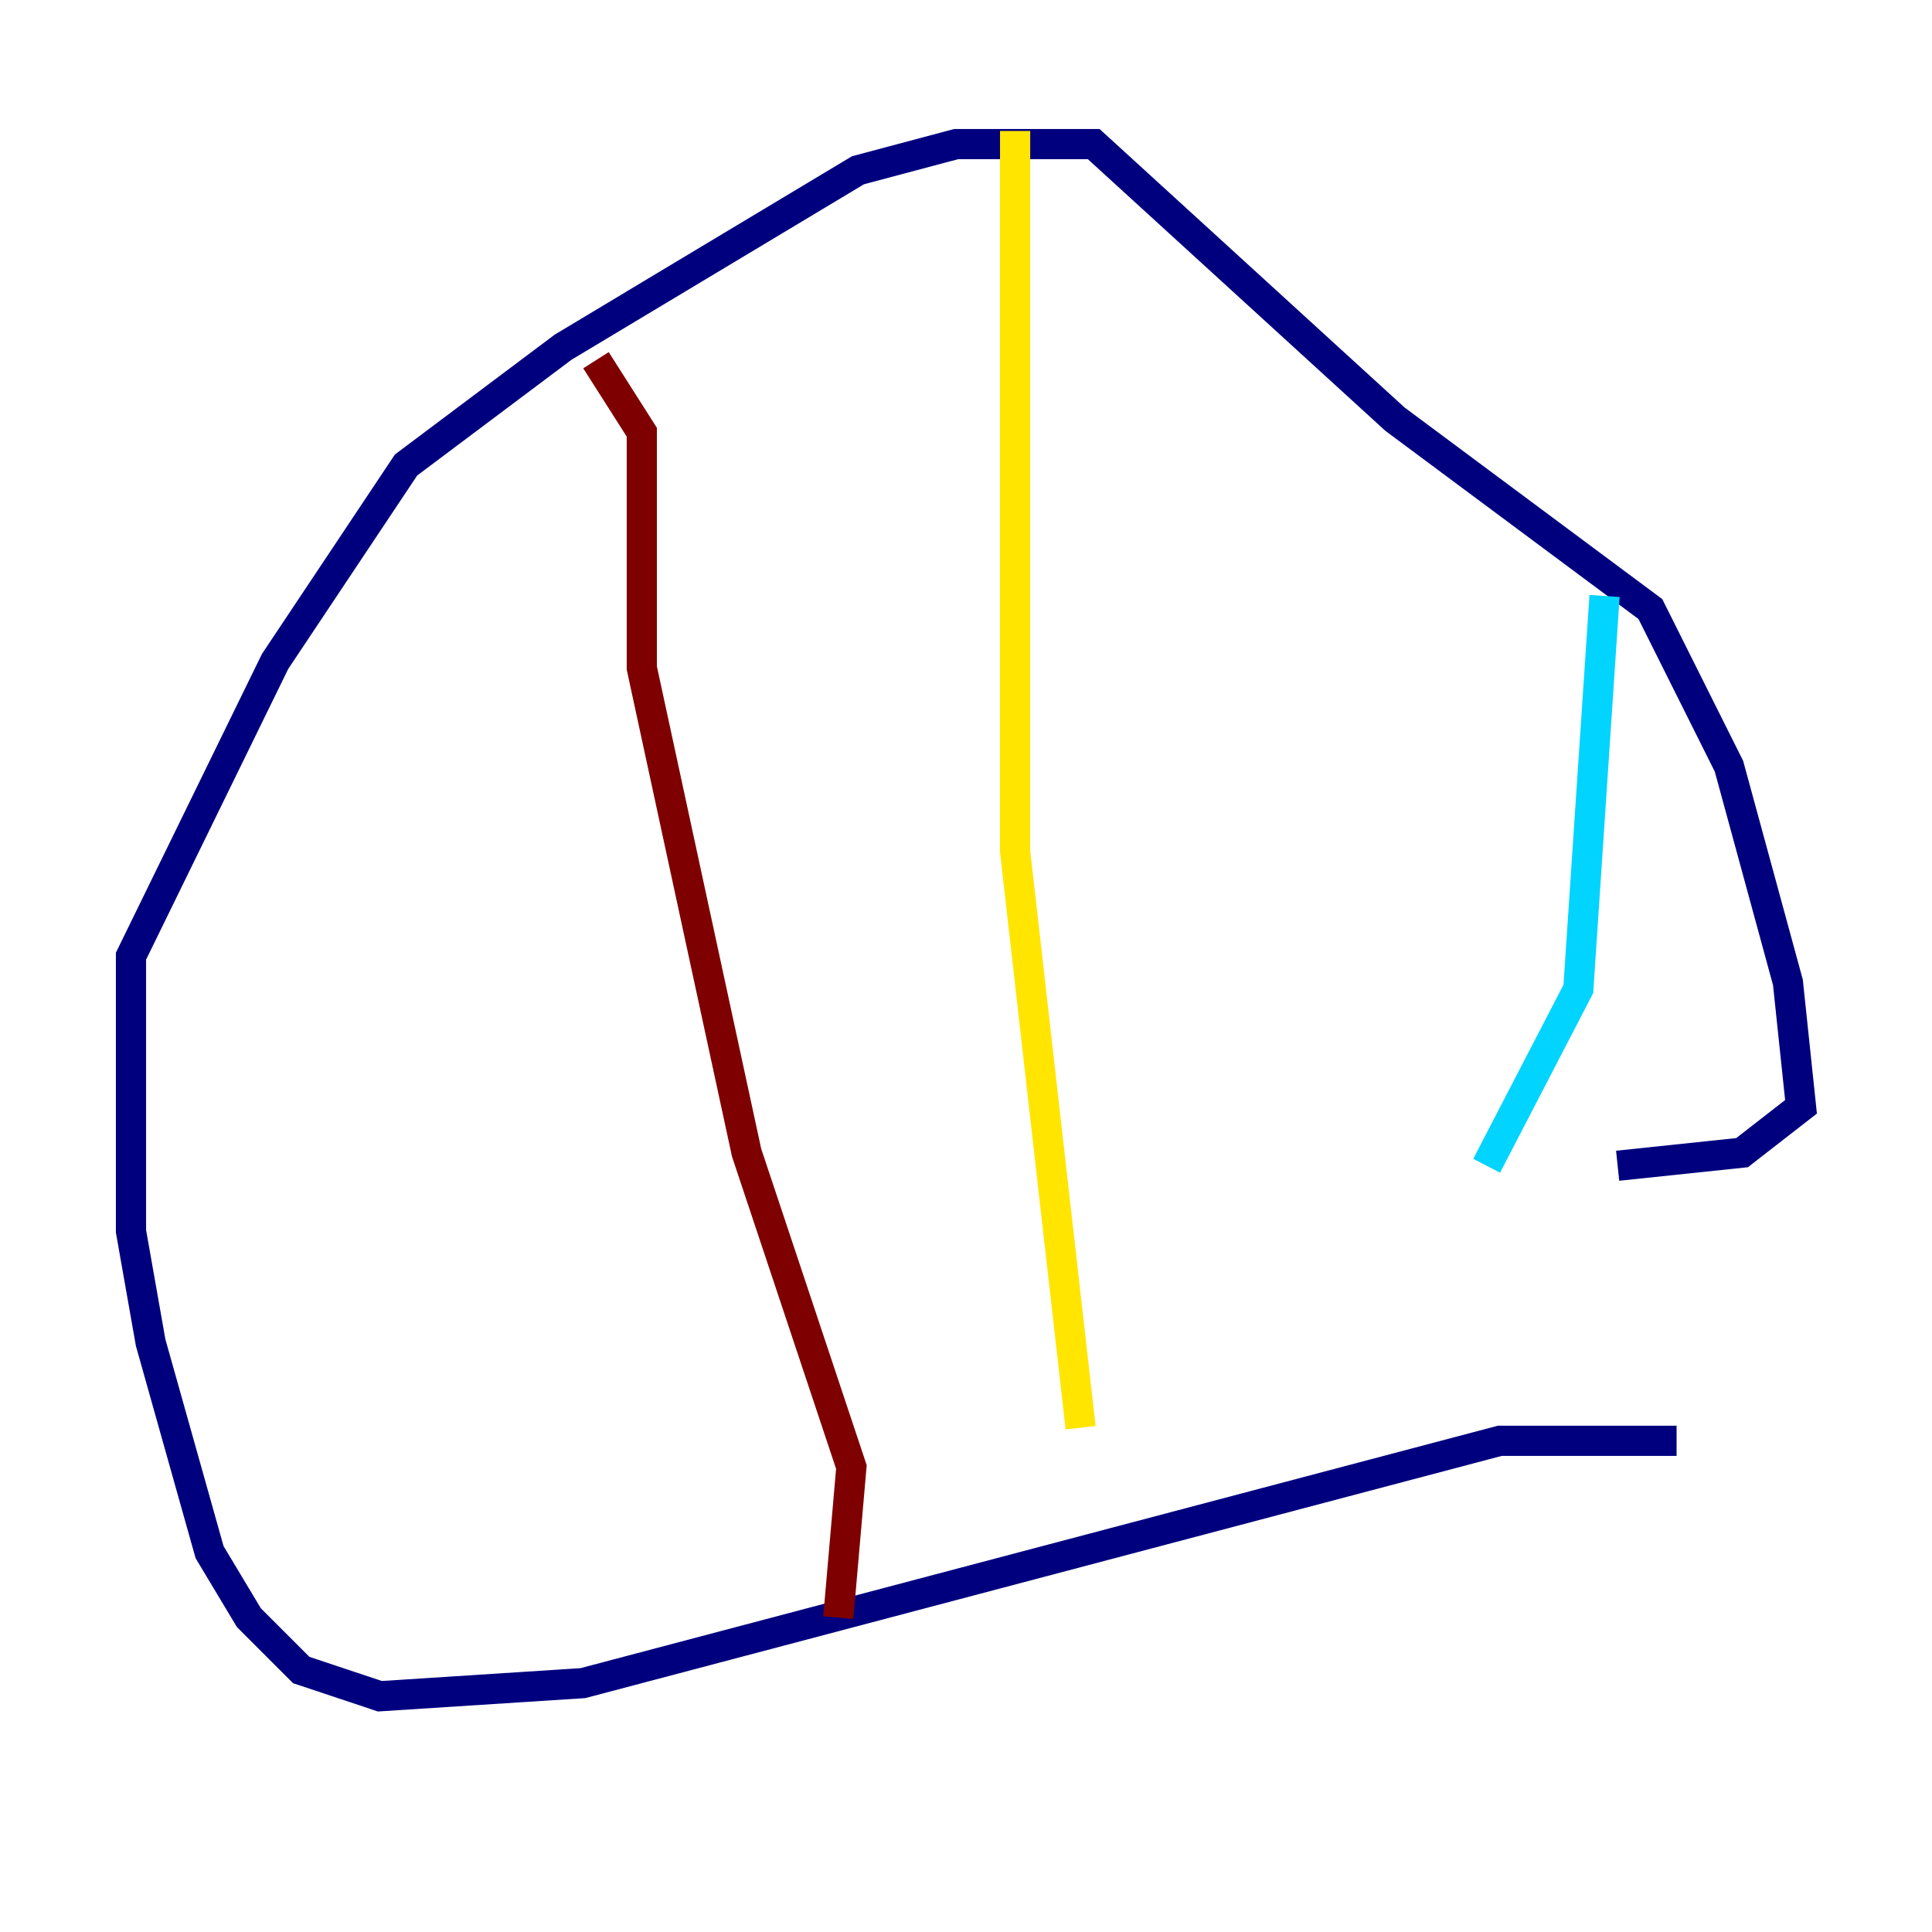 <?xml version="1.0" encoding="utf-8" ?>
<svg baseProfile="tiny" height="128" version="1.2" viewBox="0,0,128,128" width="128" xmlns="http://www.w3.org/2000/svg" xmlns:ev="http://www.w3.org/2001/xml-events" xmlns:xlink="http://www.w3.org/1999/xlink"><defs /><polyline fill="none" points="111.078,95.458 99.363,95.458 38.617,111.512 25.166,112.38 19.959,110.644 16.488,107.173 13.885,102.834 9.98,88.949 8.678,81.573 8.678,63.349 18.224,43.824 26.902,30.807 37.315,22.997 56.841,11.281 63.349,9.546 72.461,9.546 92.42,27.77 109.342,40.352 114.549,50.766 118.454,65.085 119.322,73.329 115.417,76.366 107.173,77.234" stroke="#00007f" stroke-width="2" /><polyline fill="none" points="106.305,39.485 104.57,65.519 98.495,77.234" stroke="#00d4ff" stroke-width="2" /><polyline fill="none" points="67.254,8.678 67.254,56.407 71.593,94.59" stroke="#ffe500" stroke-width="2" /><polyline fill="none" points="39.485,23.864 42.522,28.637 42.522,44.258 49.464,76.366 56.407,97.193 55.539,107.173" stroke="#7f0000" stroke-width="2" /></svg>